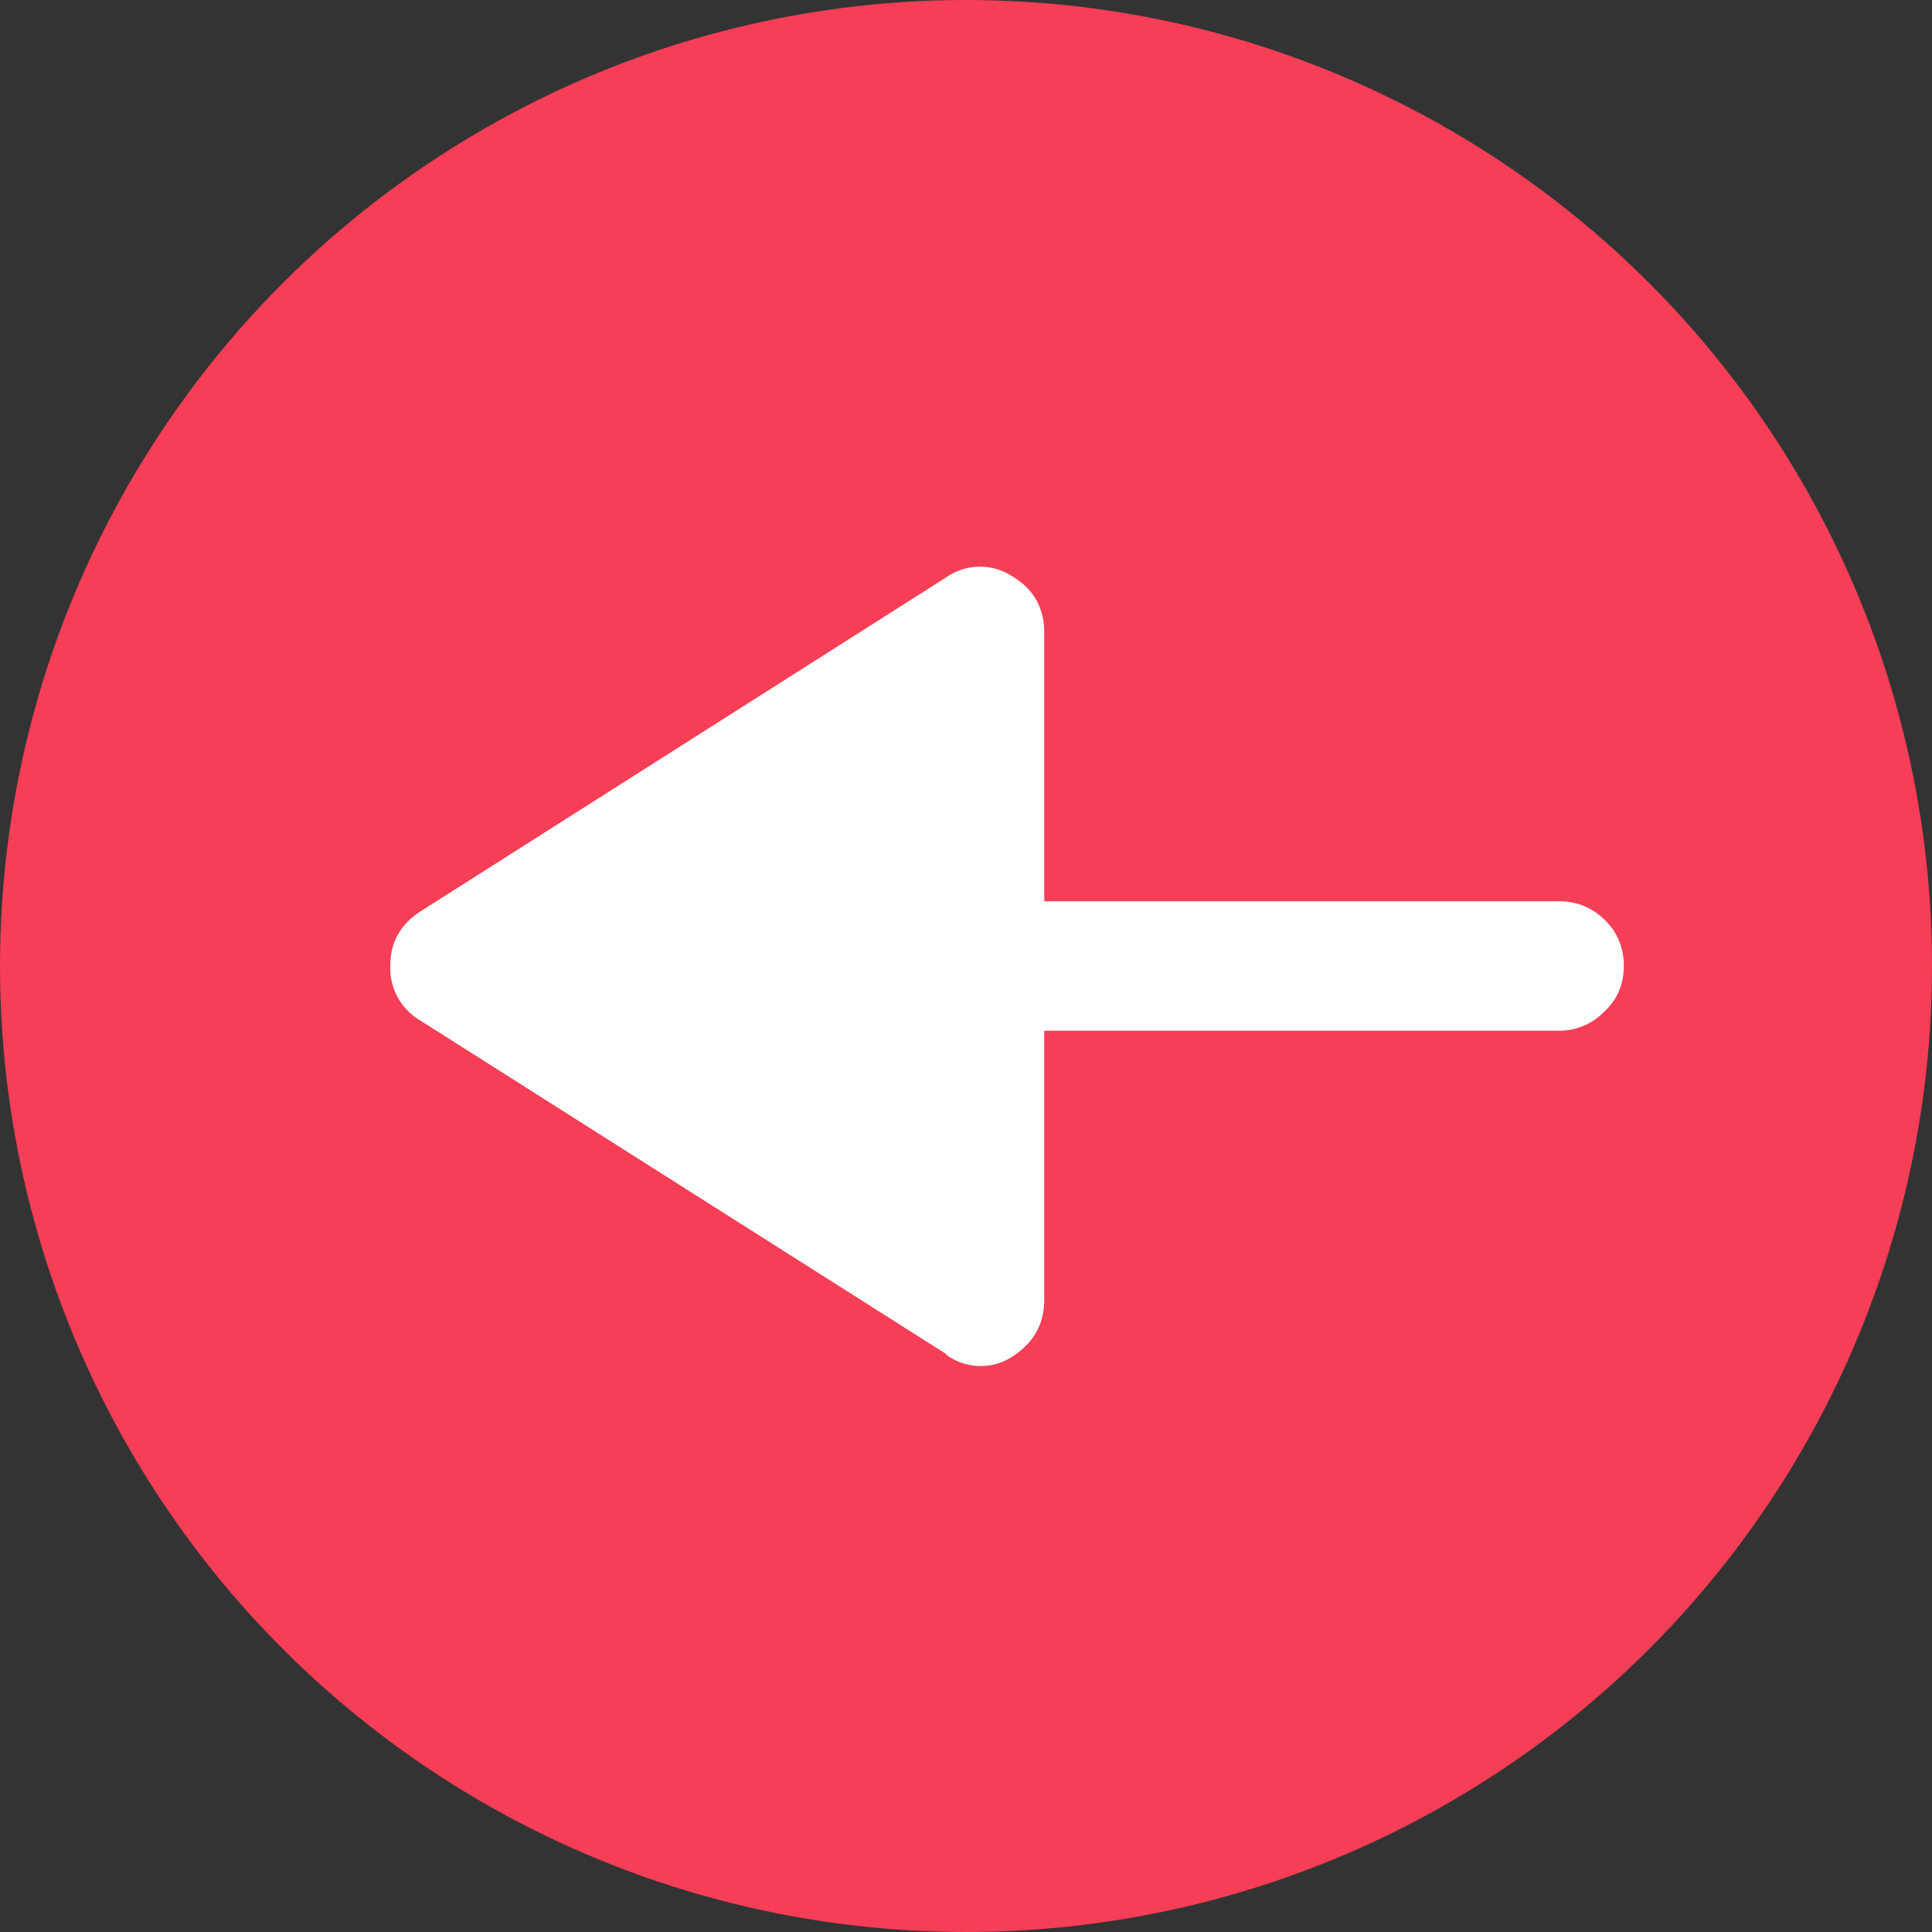 <svg width="20" height="20" viewBox="0 0 20 20" fill="none" xmlns="http://www.w3.org/2000/svg">
    <rect x="0" y="0" width="20" height="20" fill="#333333" stroke="none"/>
    <circle cx="10" cy="10" r="10" fill="#F63E56"/>
    <mask id="a" style="mask-type:alpha" maskUnits="userSpaceOnUse" x="2" y="2" width="17" height="16">
        <path fill="#D9D9D9" d="M2.14 2h16v16h-16z"/>
    </mask>
    <g mask="url(#a)">
        <path d="m9.8 14.02-5.44-3.45a.63.63 0 0 1-.32-.57c0-.24.1-.43.32-.57l5.43-3.45a.61.61 0 0 1 .68-.02c.22.13.34.32.34.59v2.78h5.33c.19 0 .35.07.48.2.12.12.19.28.19.47 0 .19-.07.35-.2.47a.65.65 0 0 1-.47.2h-5.33v2.78c0 .27-.12.46-.34.6a.6.6 0 0 1-.68-.03Z" fill="#fff"/>
    </g>
</svg>
